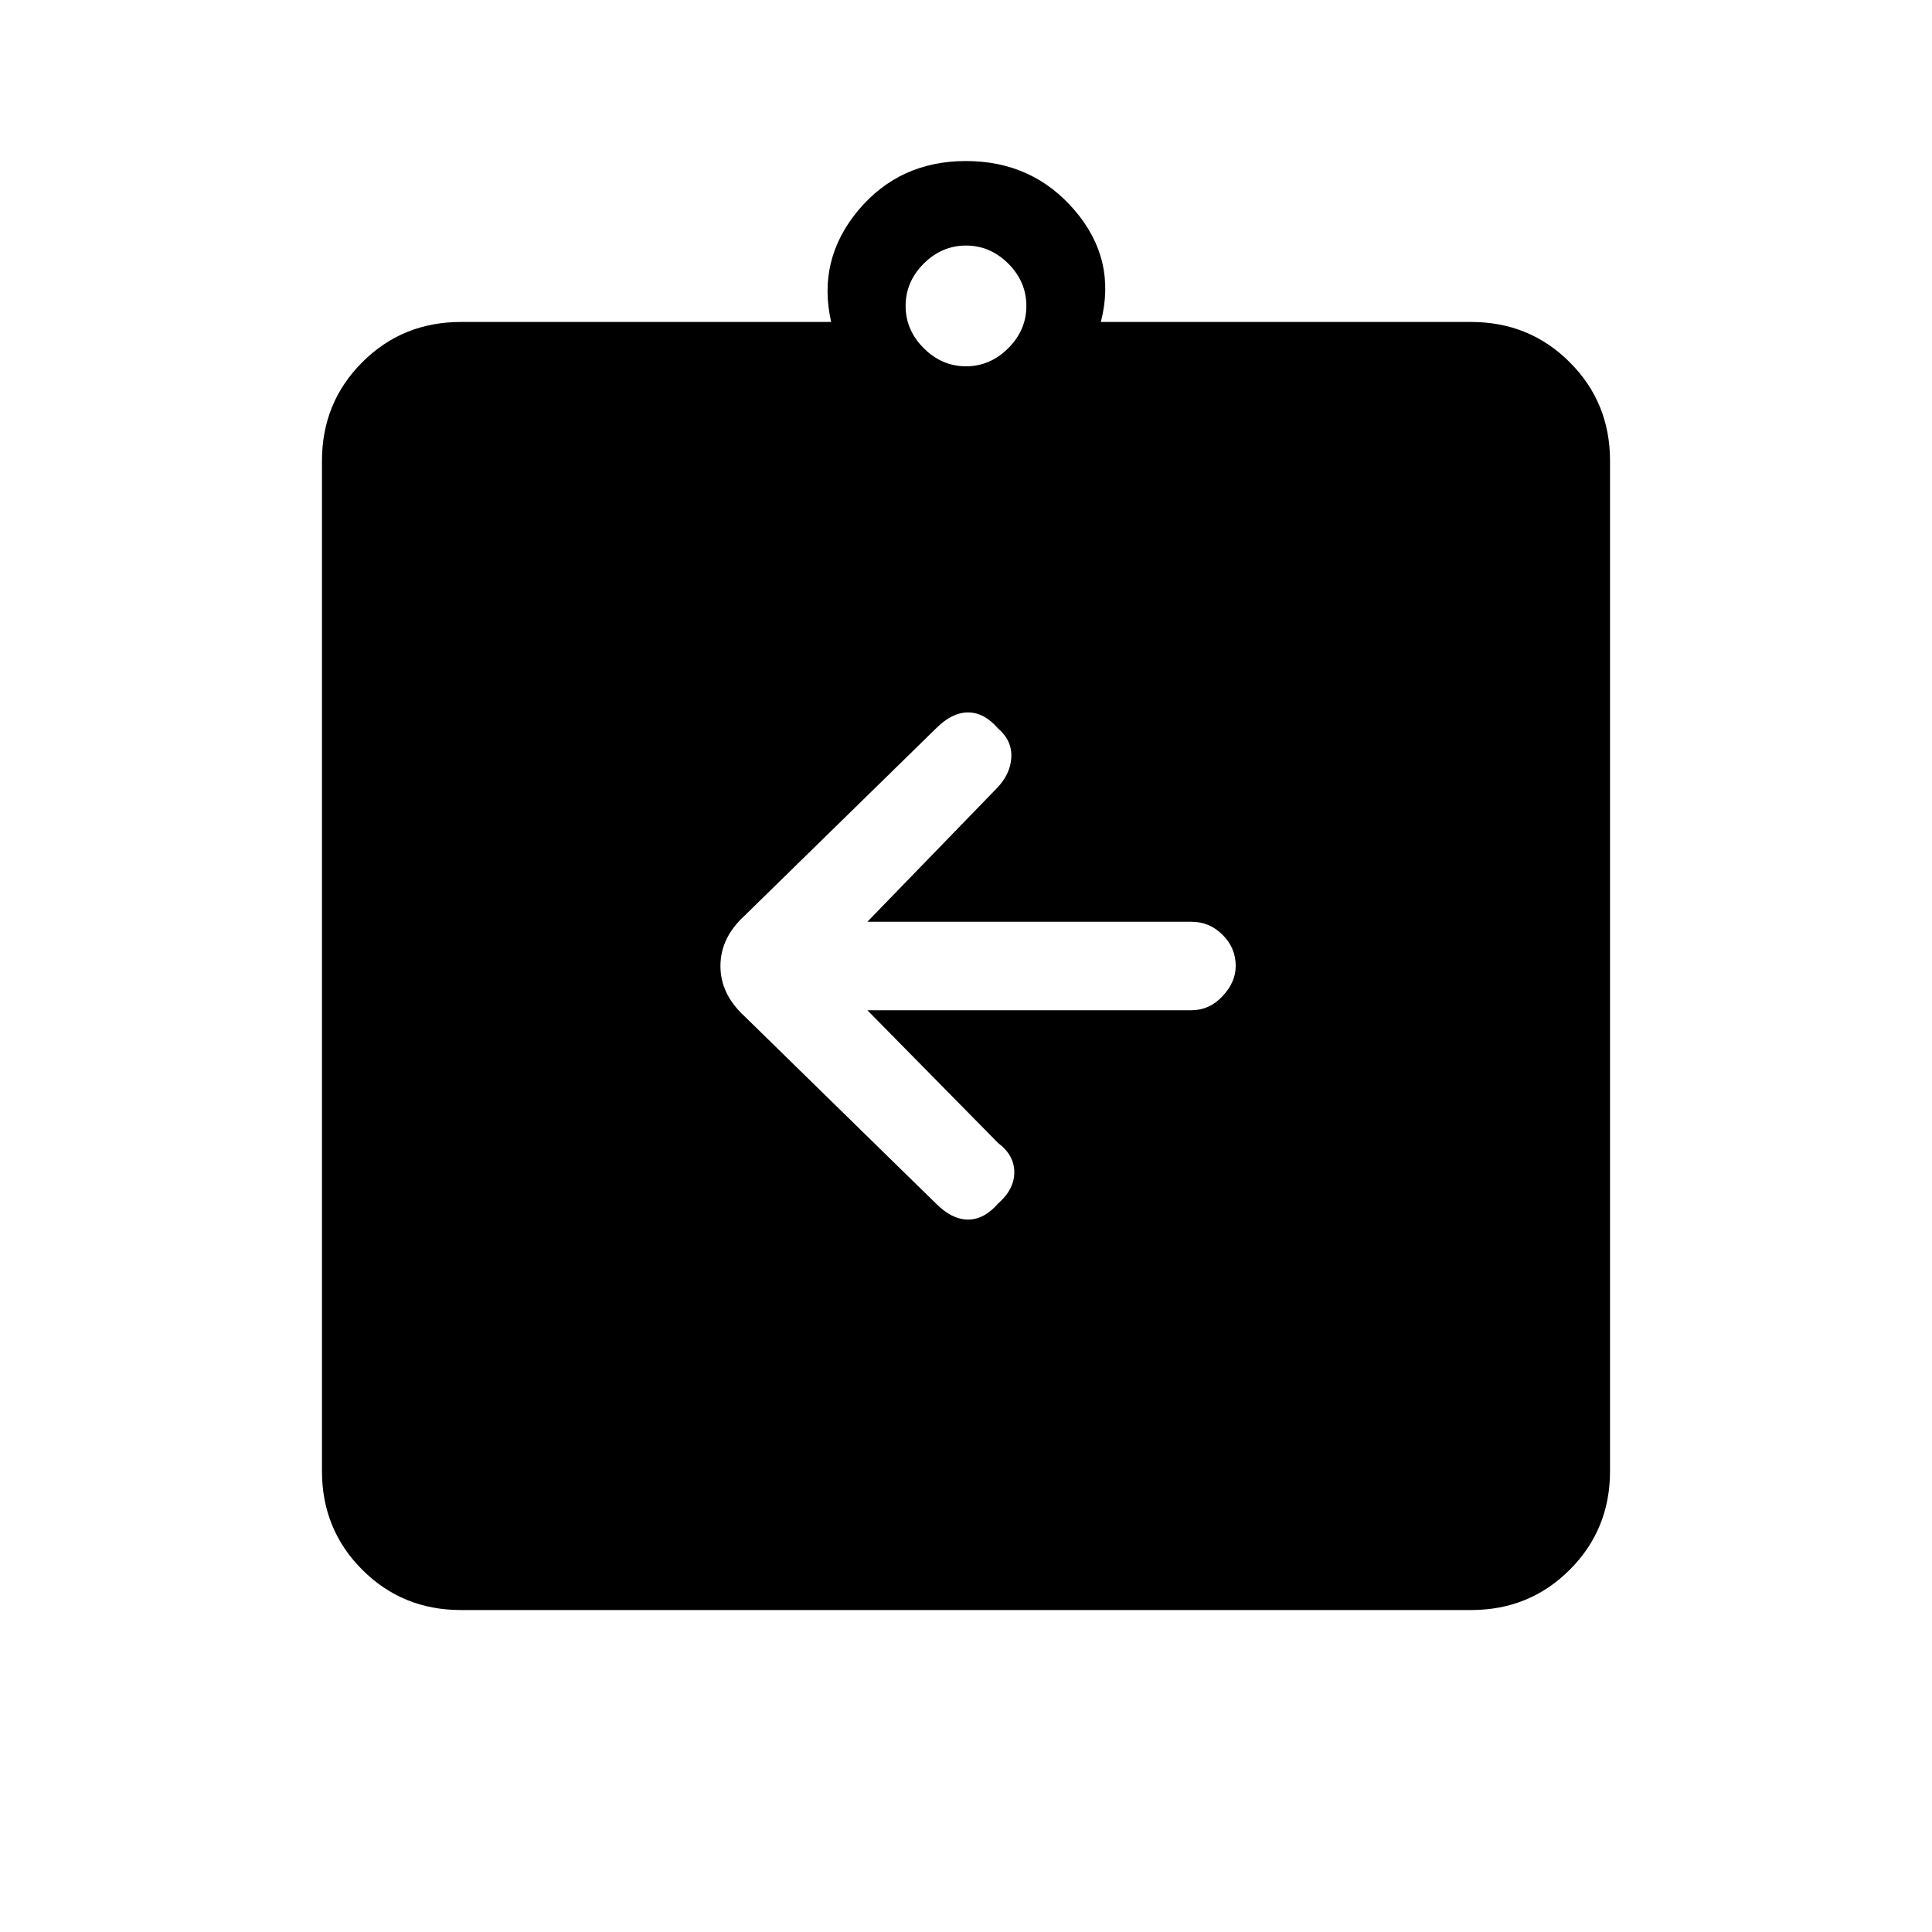 <svg xmlns="http://www.w3.org/2000/svg" height="20" width="20"><path d="M4.771 16.667Q4.167 16.667 3.75 16.25Q3.333 15.833 3.333 15.229V4.771Q3.333 4.167 3.75 3.75Q4.167 3.333 4.771 3.333H8.604Q8.458 2.688 8.885 2.177Q9.312 1.667 10 1.667Q10.688 1.667 11.125 2.177Q11.562 2.688 11.396 3.333H15.229Q15.833 3.333 16.25 3.75Q16.667 4.167 16.667 4.771V15.229Q16.667 15.833 16.25 16.25Q15.833 16.667 15.229 16.667ZM10 3.792Q10.25 3.792 10.438 3.604Q10.625 3.417 10.625 3.167Q10.625 2.917 10.438 2.729Q10.25 2.542 10 2.542Q9.75 2.542 9.562 2.729Q9.375 2.917 9.375 3.167Q9.375 3.417 9.562 3.604Q9.75 3.792 10 3.792ZM8.979 10.458H12.333Q12.521 10.458 12.656 10.312Q12.792 10.167 12.792 10Q12.792 9.812 12.656 9.677Q12.521 9.542 12.333 9.542H8.979L10.312 8.167Q10.458 8.021 10.469 7.844Q10.479 7.667 10.333 7.542Q10.188 7.375 10.021 7.375Q9.854 7.375 9.688 7.542L7.708 9.479Q7.458 9.708 7.458 10Q7.458 10.292 7.708 10.521L9.688 12.458Q9.854 12.625 10.021 12.625Q10.188 12.625 10.333 12.458Q10.5 12.312 10.5 12.135Q10.5 11.958 10.333 11.833Z"/></svg>
